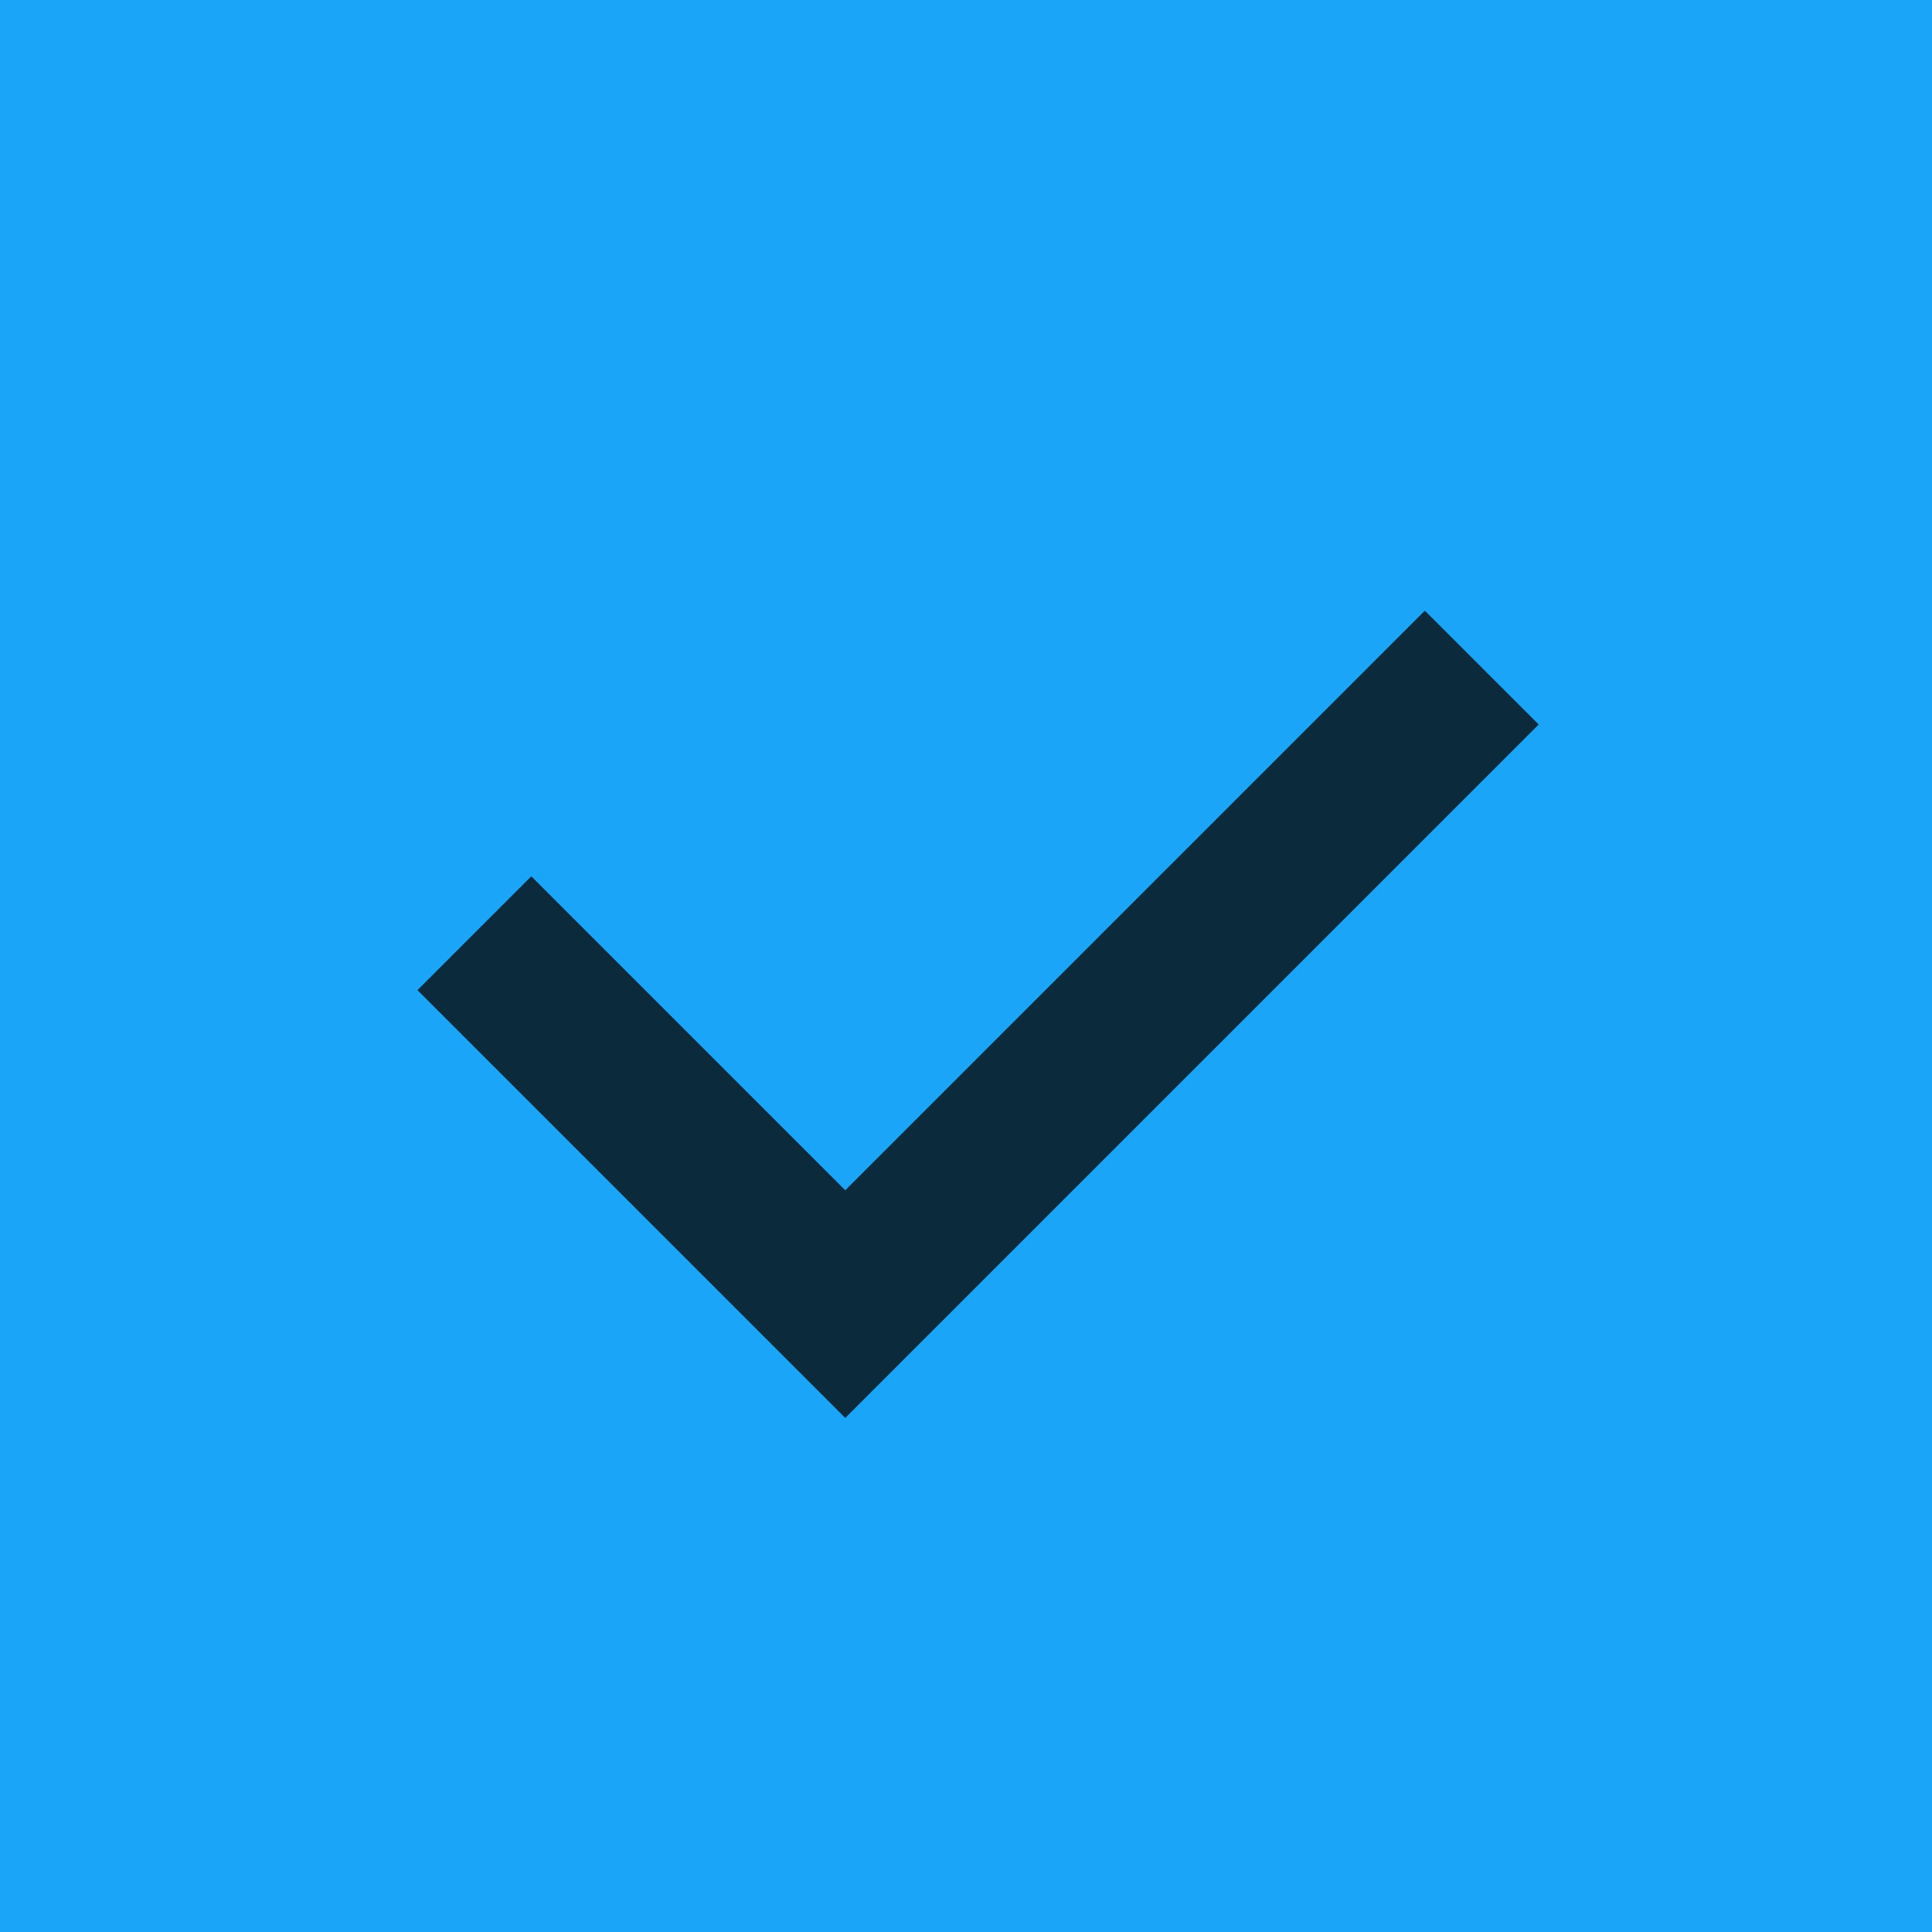 <svg width="24" height="24" viewBox="0 0 24 24" fill="none" xmlns="http://www.w3.org/2000/svg">
    <rect width="24" height="24" fill="#1BA5F8"/>
    <path d="m6.6 12.3 3.9 3.9L17.7 9" stroke="#0B2A3C" stroke-width="2" stroke-linecap="square"/>
</svg>
